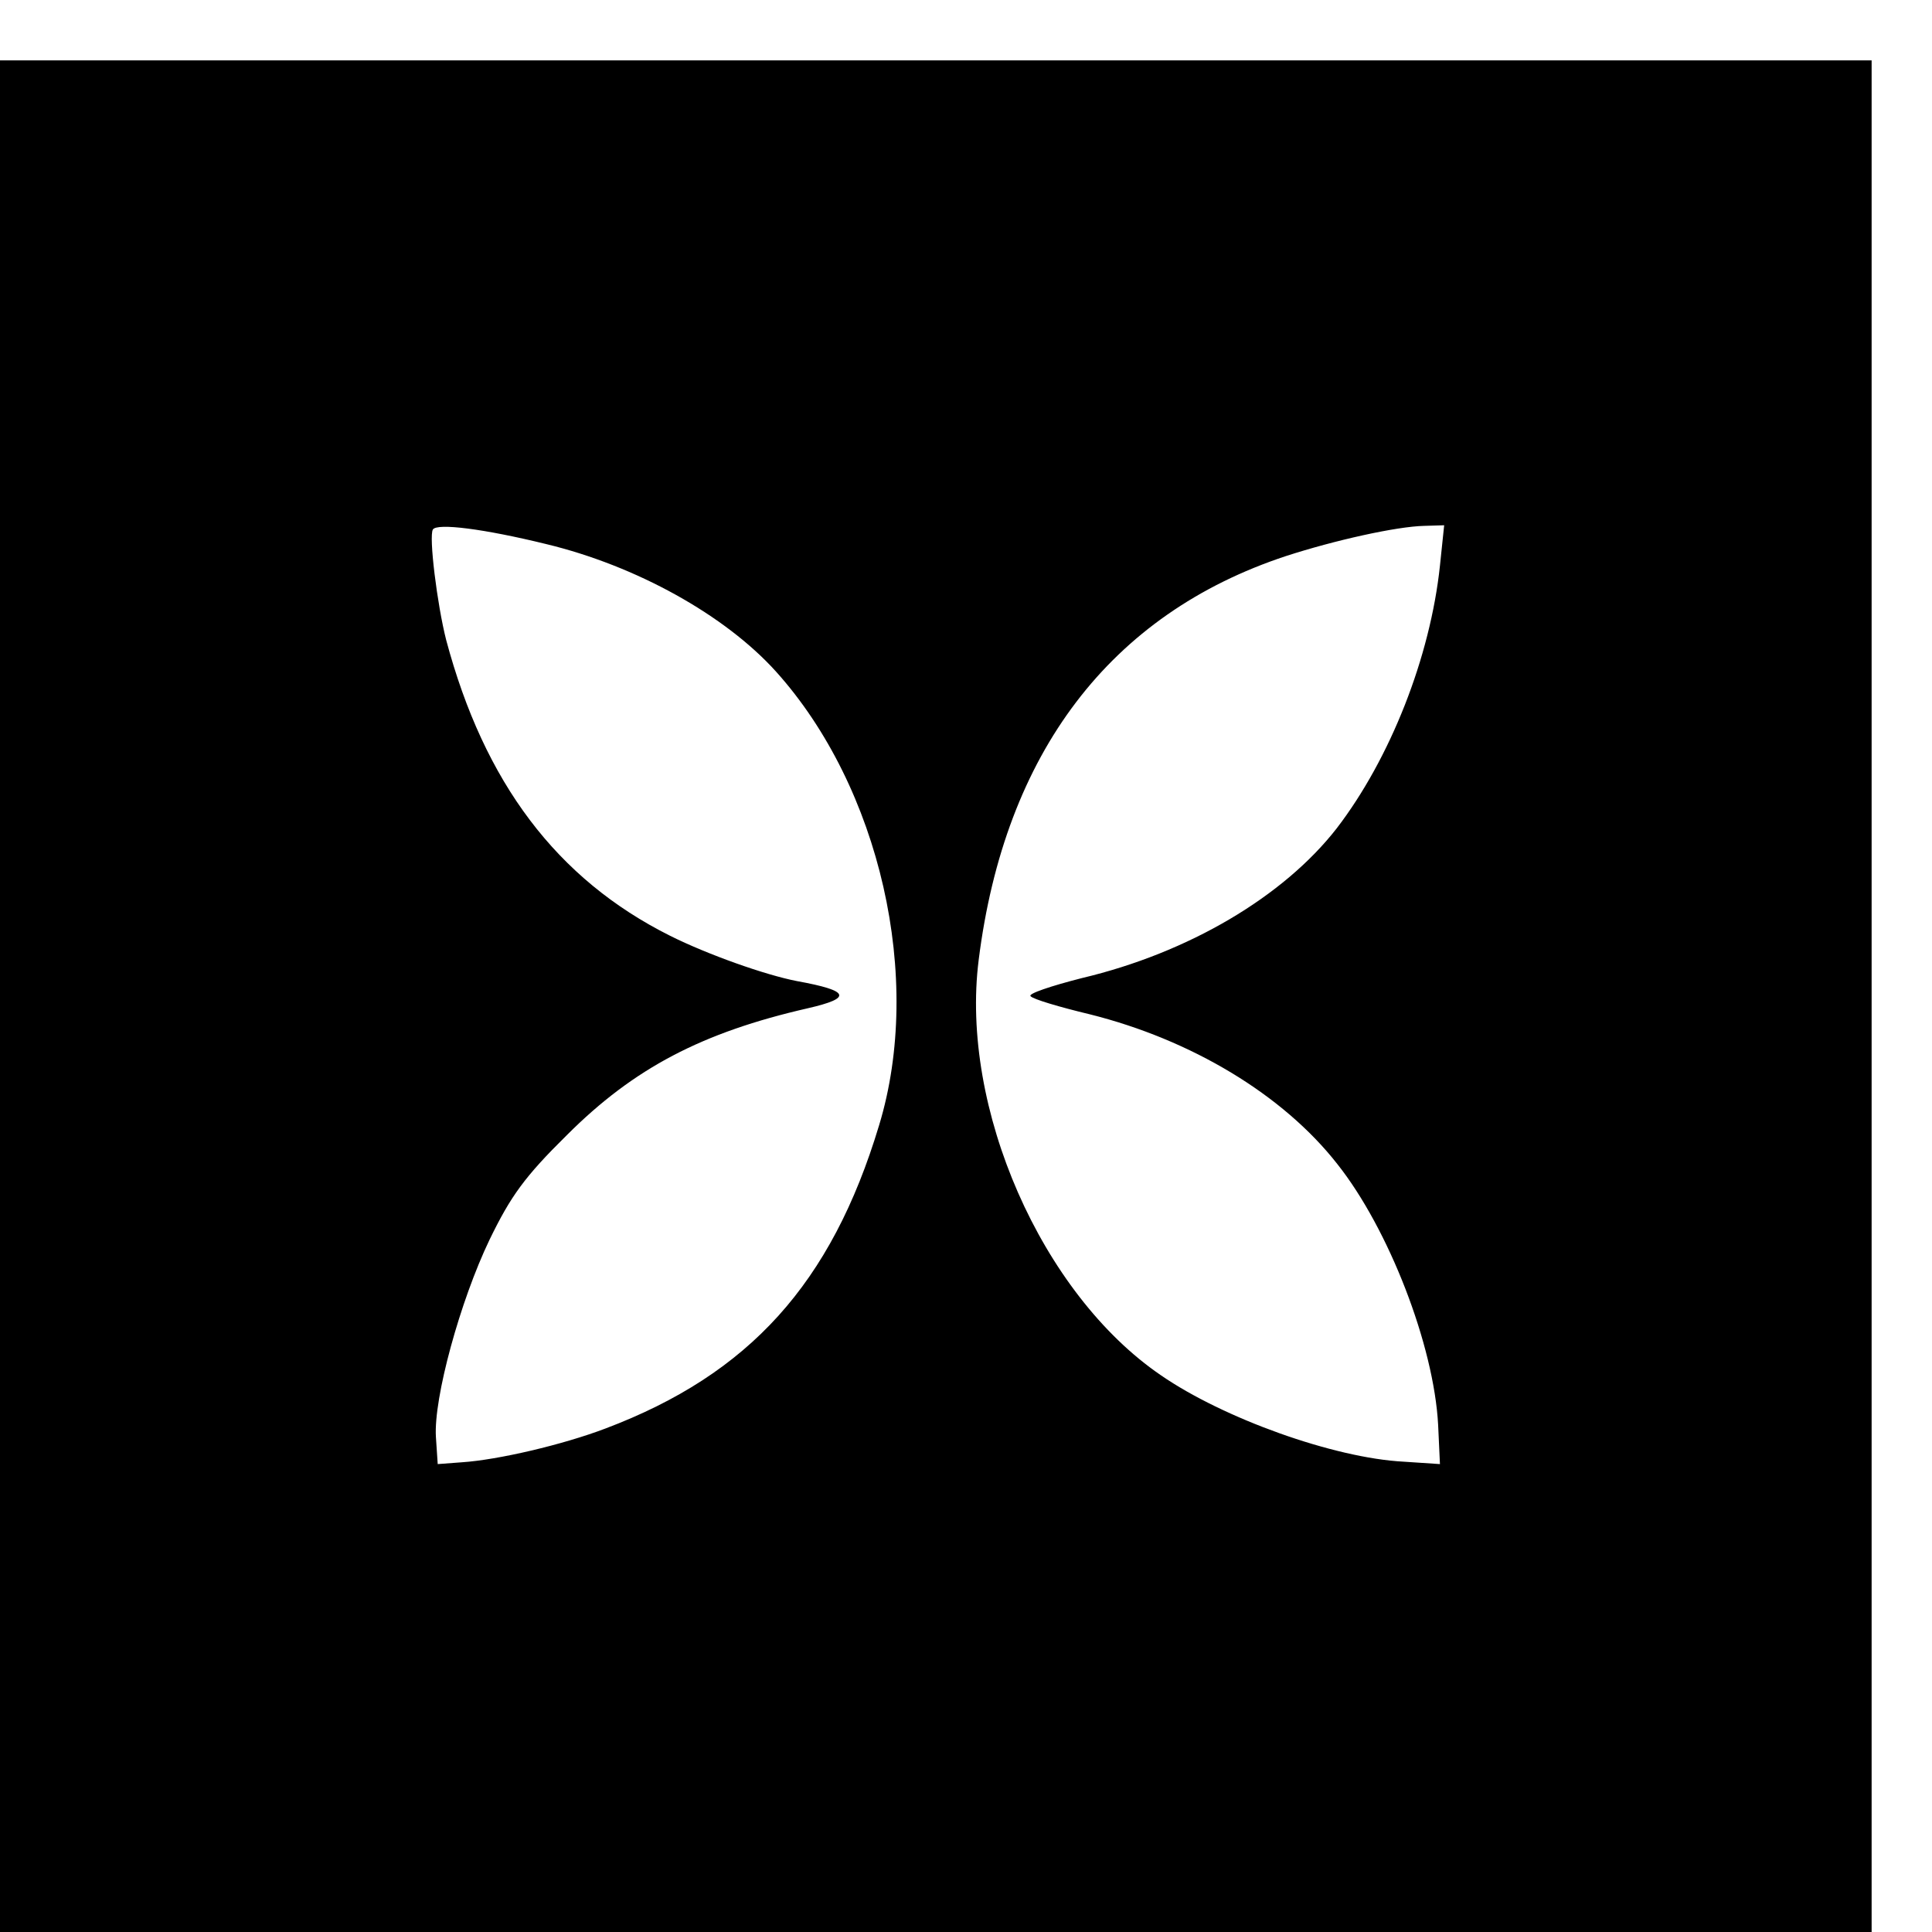 <?xml version="1.0" standalone="no"?>
<!DOCTYPE svg PUBLIC "-//W3C//DTD SVG 20010904//EN"
  "http://www.w3.org/TR/2001/REC-SVG-20010904/DTD/svg10.dtd">
<svg version="1.0" xmlns="http://www.w3.org/2000/svg"
     width="16pt" height="16pt" viewBox="0 0 16 16"
     preserveAspectRatio="xMidYMid meet">
  <g transform="translate(0,16) scale(0.005,-0.005)"
     fill="#000000" stroke="none">
    <path d="M0 1550 l0 -1550 1550 0 1550 0 0 1550 0 1550 -1550 0 -1550 0 0
-1550z m904 749 c150 -36 297 -118 381 -211 173 -192 245 -509 171 -752 -79
-262 -215 -412 -453 -502 -71 -27 -178 -52 -238 -56 l-40 -3 -3 45 c-4 64 40
225 89 327 35 72 58 104 128 173 111 111 224 170 399 210 74 17 70 29 -18 45
-52 10 -148 44 -210 75 -188 94 -308 254 -371 490 -15 59 -29 172 -22 183 7
11 85 1 187 -24z m1481 -36 c-16 -151 -82 -319 -171 -435 -88 -113 -245 -206
-422 -248 -51 -13 -90 -26 -85 -30 4 -5 48 -18 98 -30 168 -42 320 -133 410
-248 85 -107 160 -300 167 -432 l3 -65 -60 4 c-116 6 -299 72 -402 143 -198
135 -333 443 -302 688 43 343 218 573 509 669 80 26 183 49 229 50 l33 1 -7
-67z"/>
  </g>
</svg>
